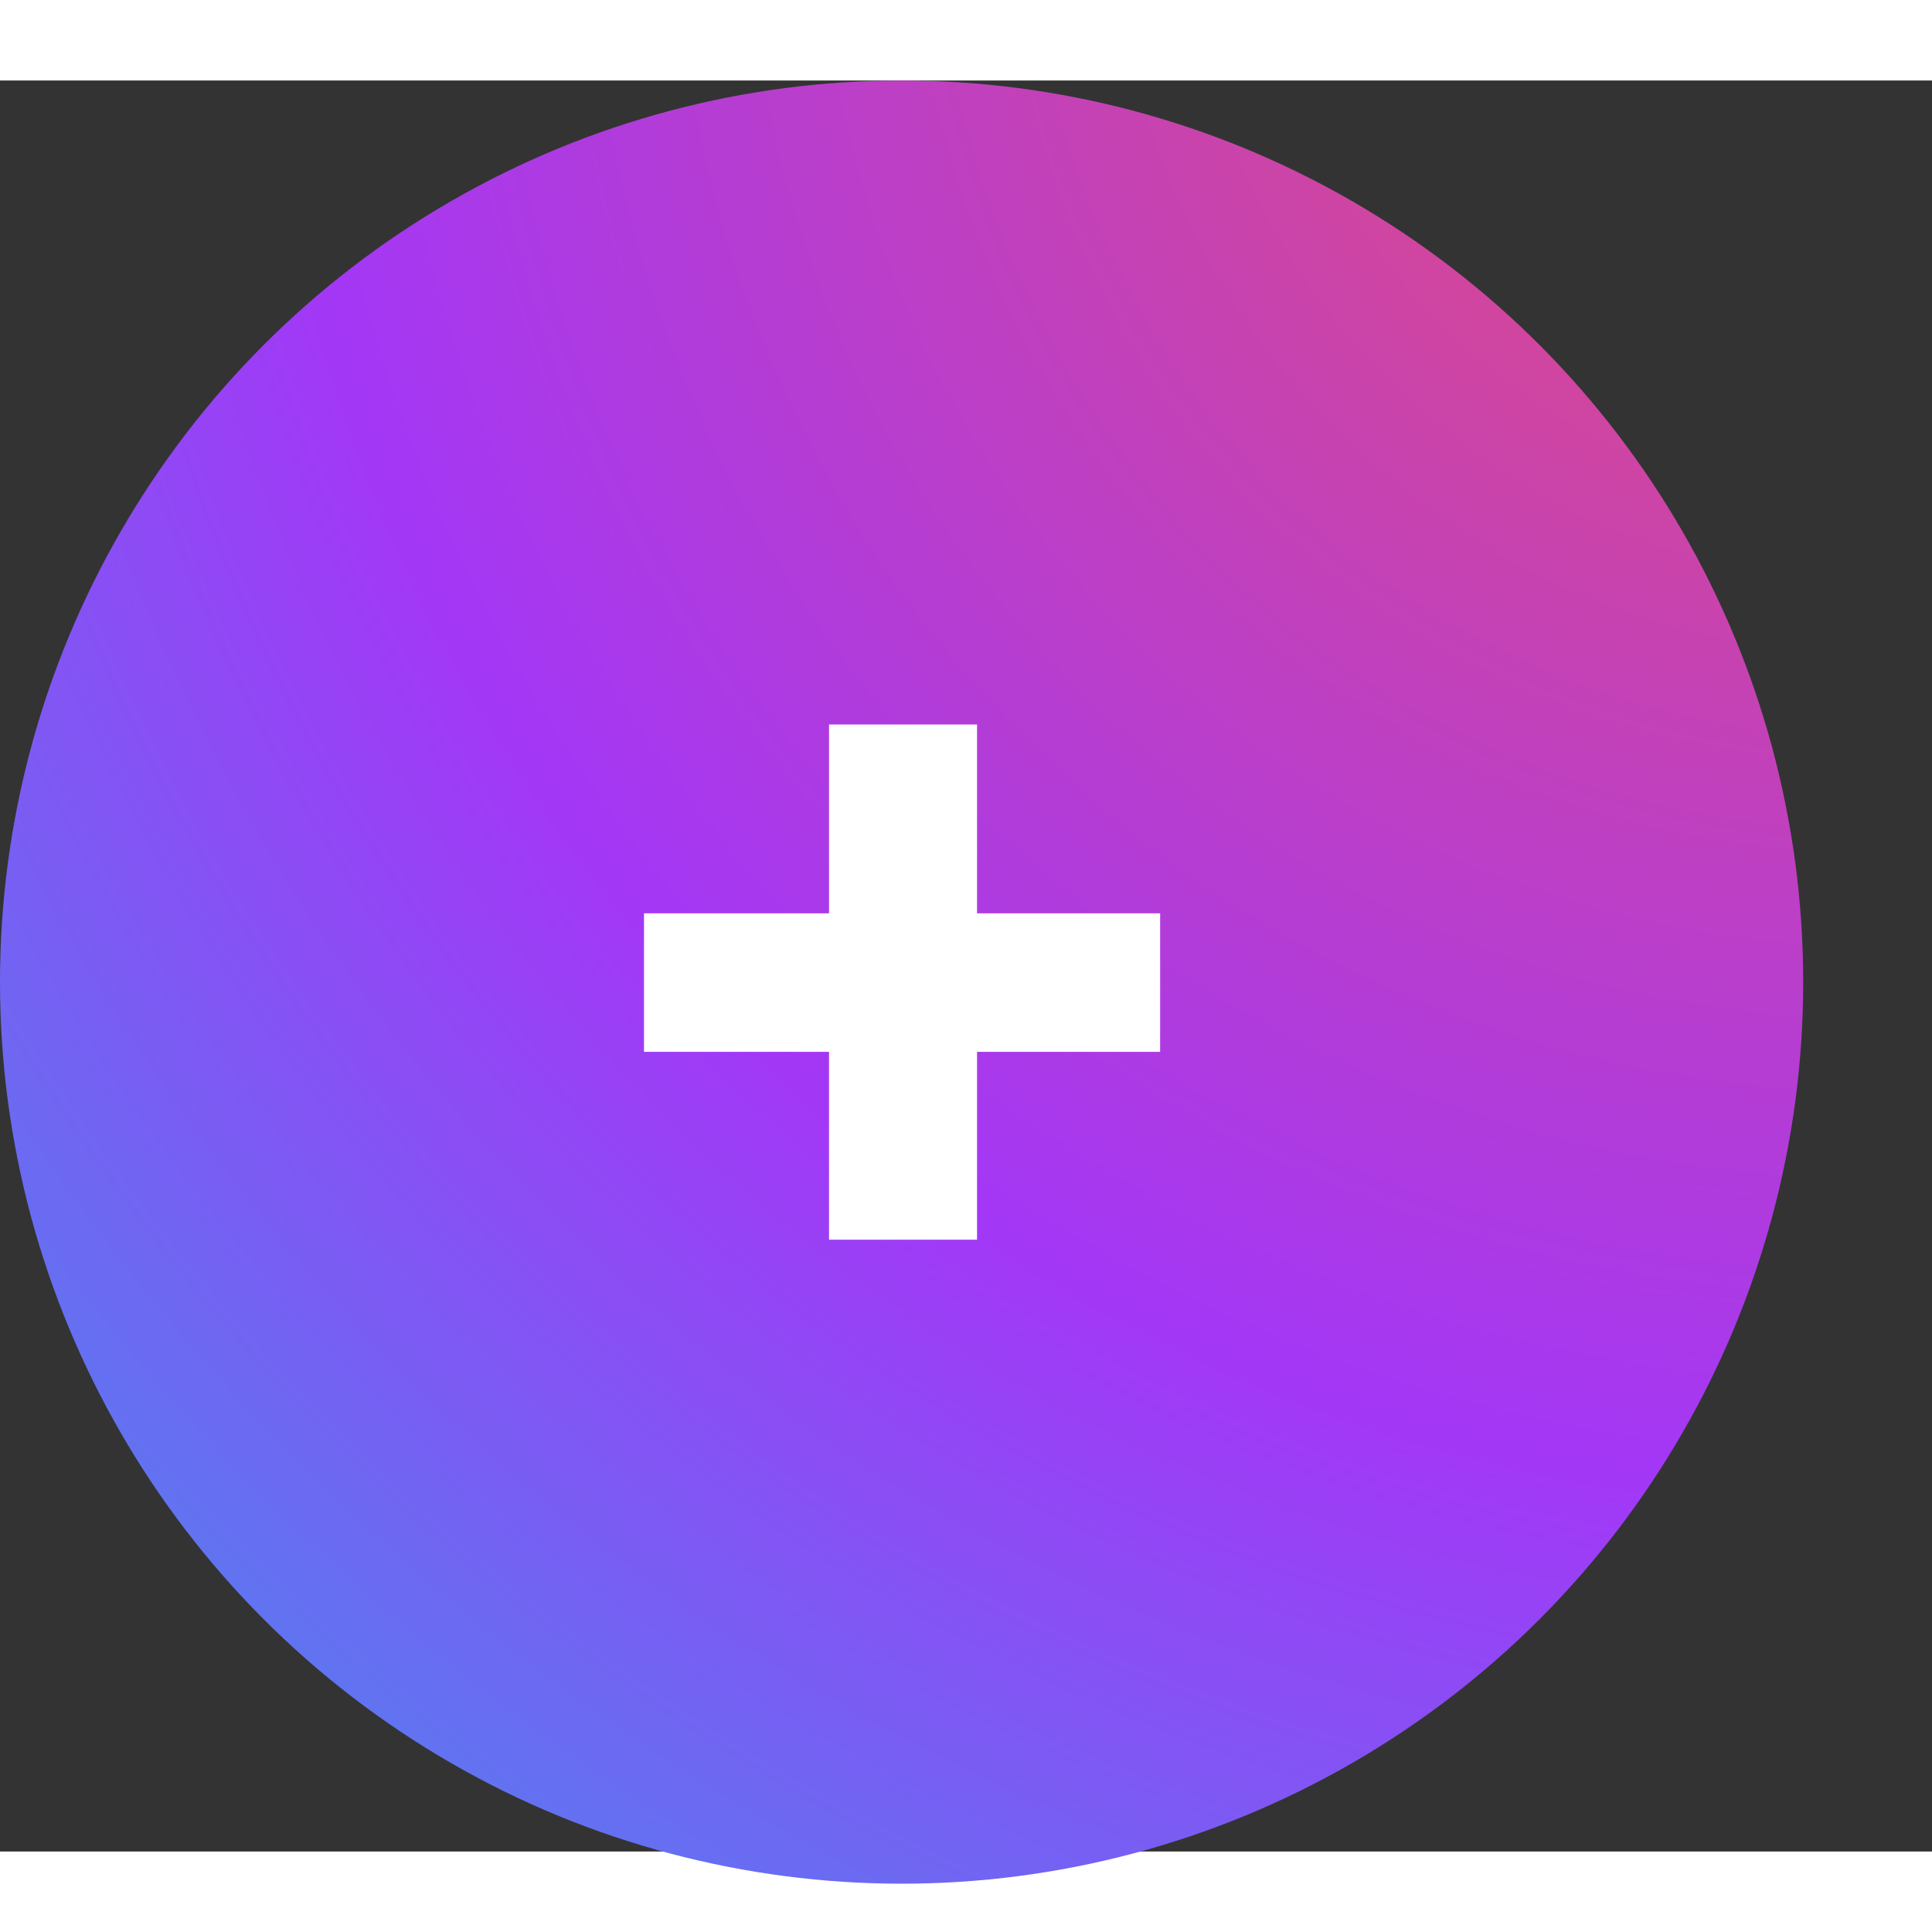 <svg viewBox="0 0 60 55" width="40" height="40" xmlns="http://www.w3.org/2000/svg">
    <rect x="0" y="0" width="60" height="55" fill="#333333" stroke="none"/>
    <defs>
        <radialGradient cx="103.9%" cy="-10.387%" fx="103.9%" fy="-10.387%" r="166.816%" id="a">
        <stop stop-color="#E84D70" offset="0%"/>
        <stop stop-color="#A337F6" offset="53.089%"/>
        <stop stop-color="#28A7ED" offset="100%"/>
        </radialGradient>
    </defs>
    <g fill="none" fill-rule="evenodd">
    <circle fill="url(#a)" cx="28" cy="28" r="28"/>
    <path fill="#FFF" fill-rule="nonzero" d="M30.343 36v-5.834h5.686v-4.302h-5.686V20h-4.597v5.864H20v4.302h5.746V36z"/>
    </g>
</svg>